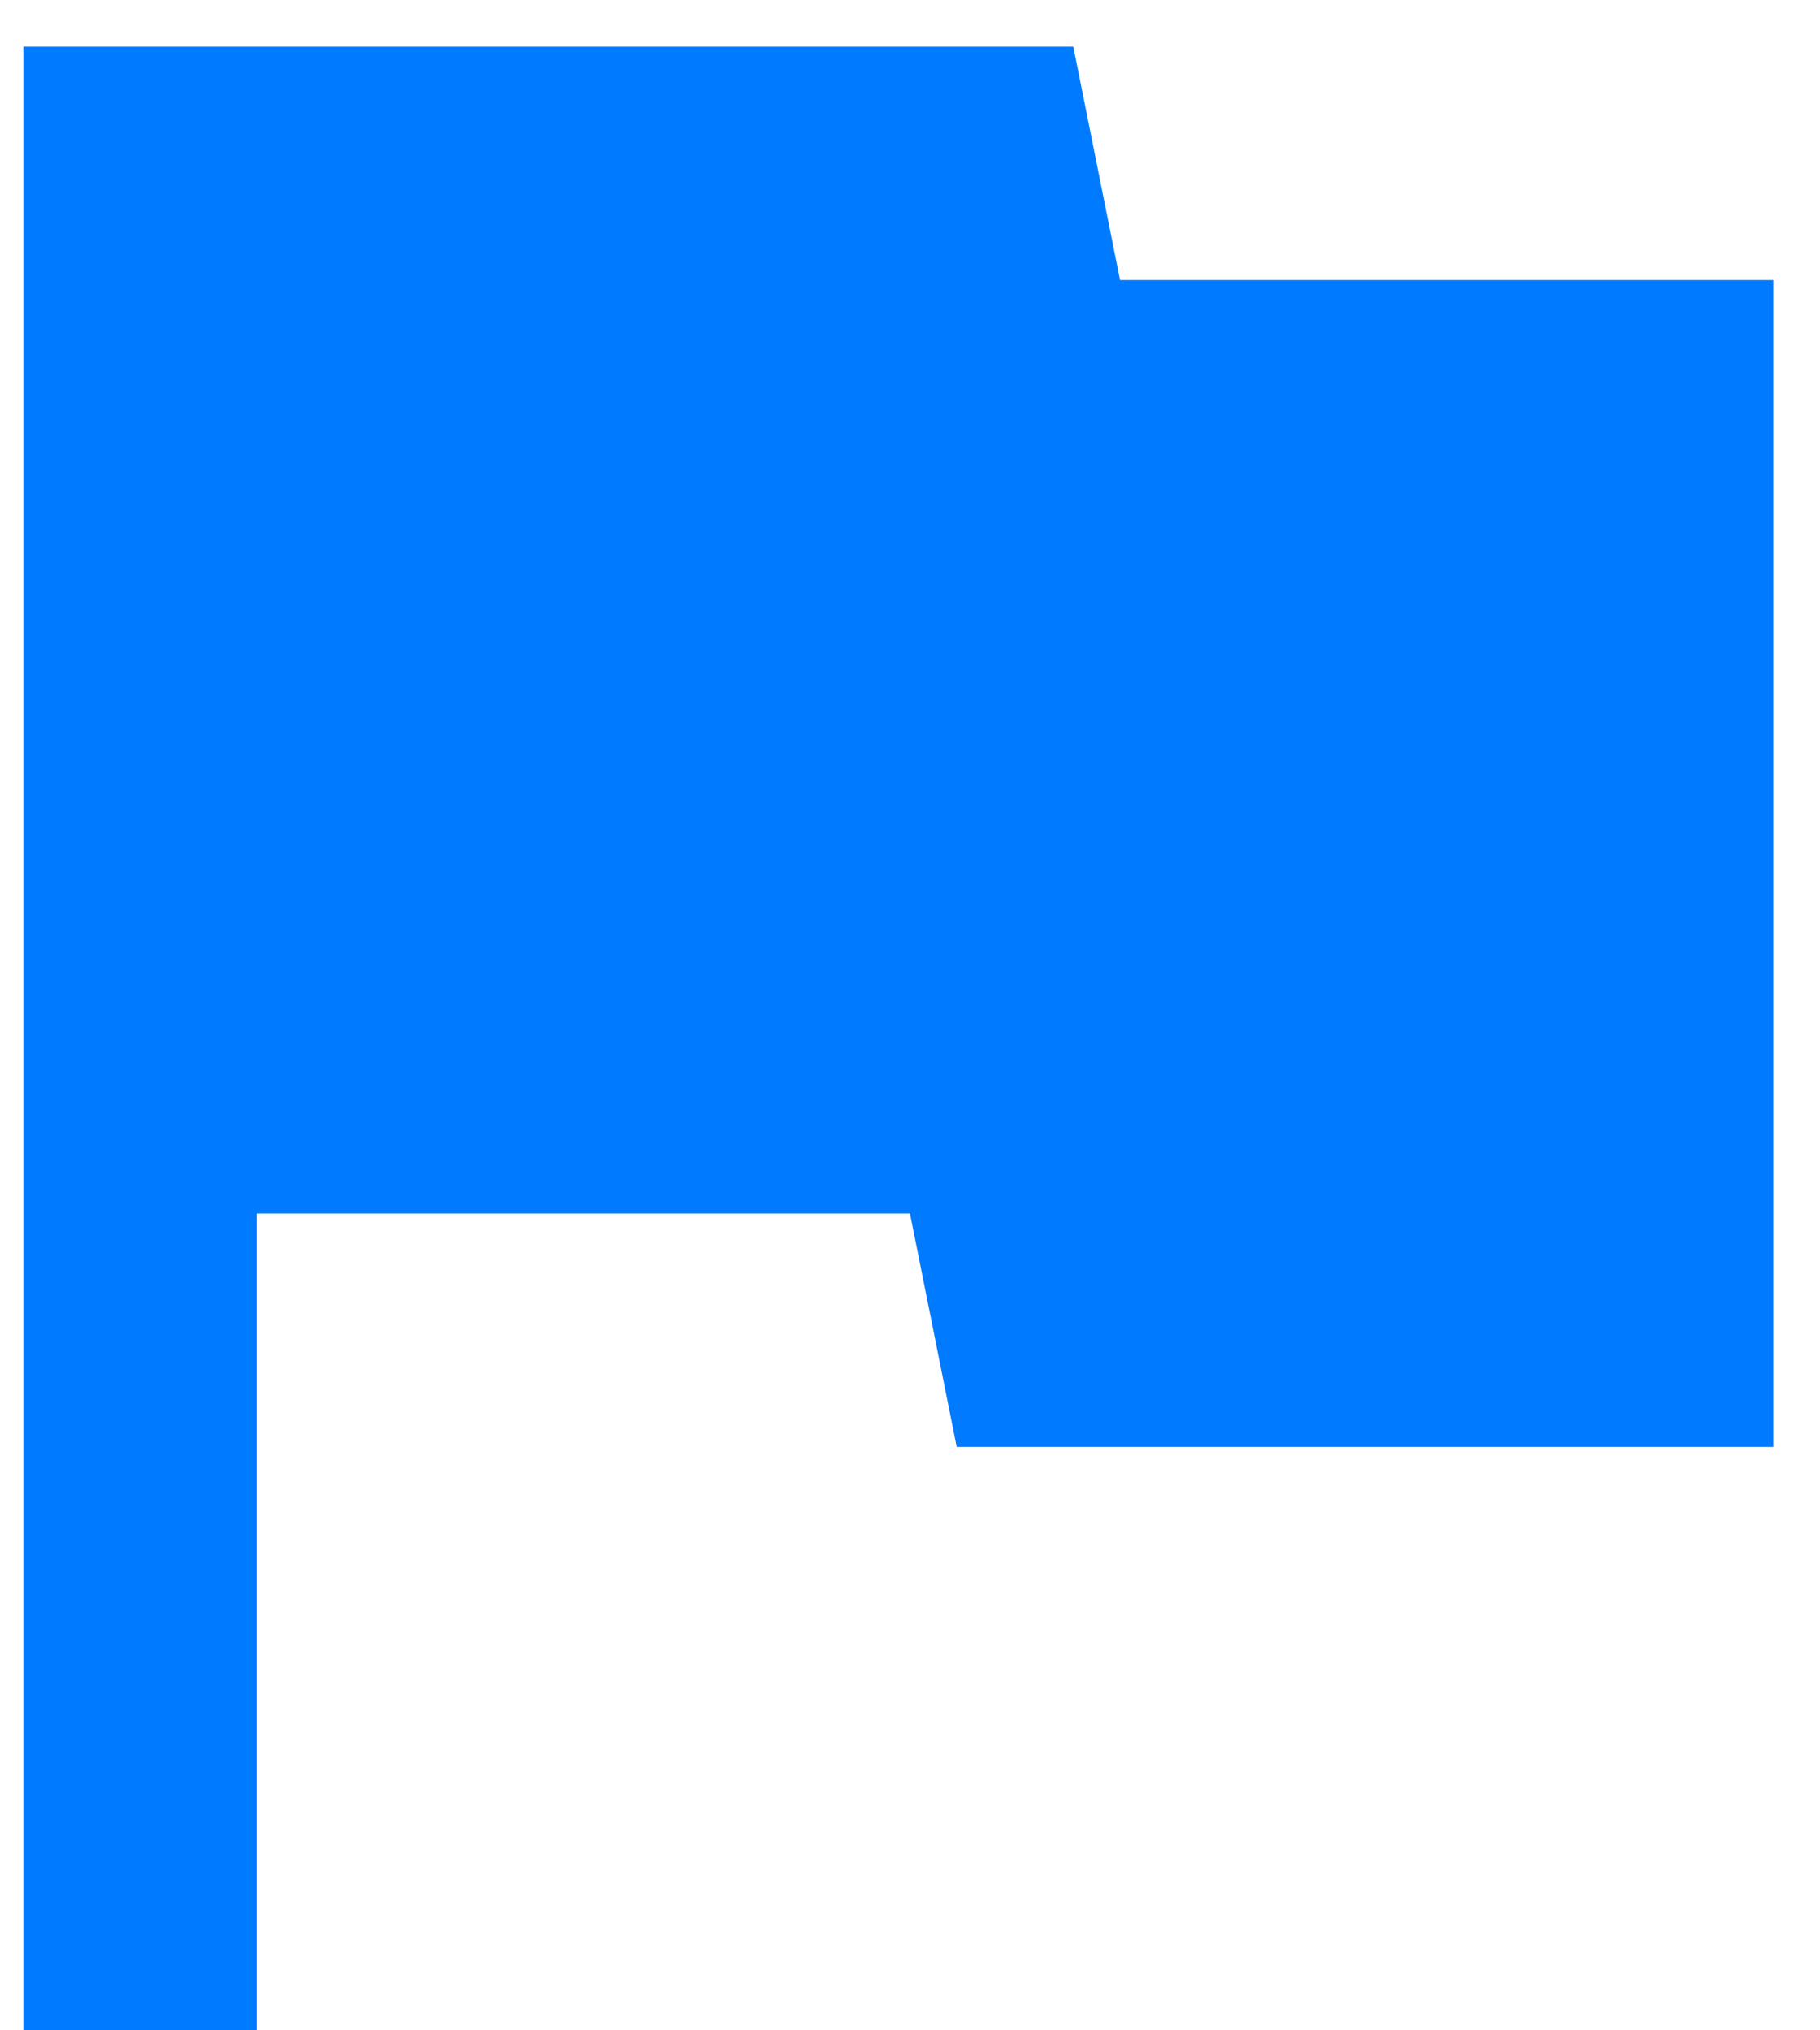 <svg xmlns="http://www.w3.org/2000/svg" width="26" height="29" viewBox="0 0 26 29">
    <g fill="none" fill-rule="evenodd">
        <path d="M-8-6h40v40H-8z"/>
        <path fill="#007AFF" fill-rule="nonzero" d="M16 4L15.333.667h-15V29h3.334V17.333H13l.667 3.334h11.666V4z"/>
    </g>
</svg>
